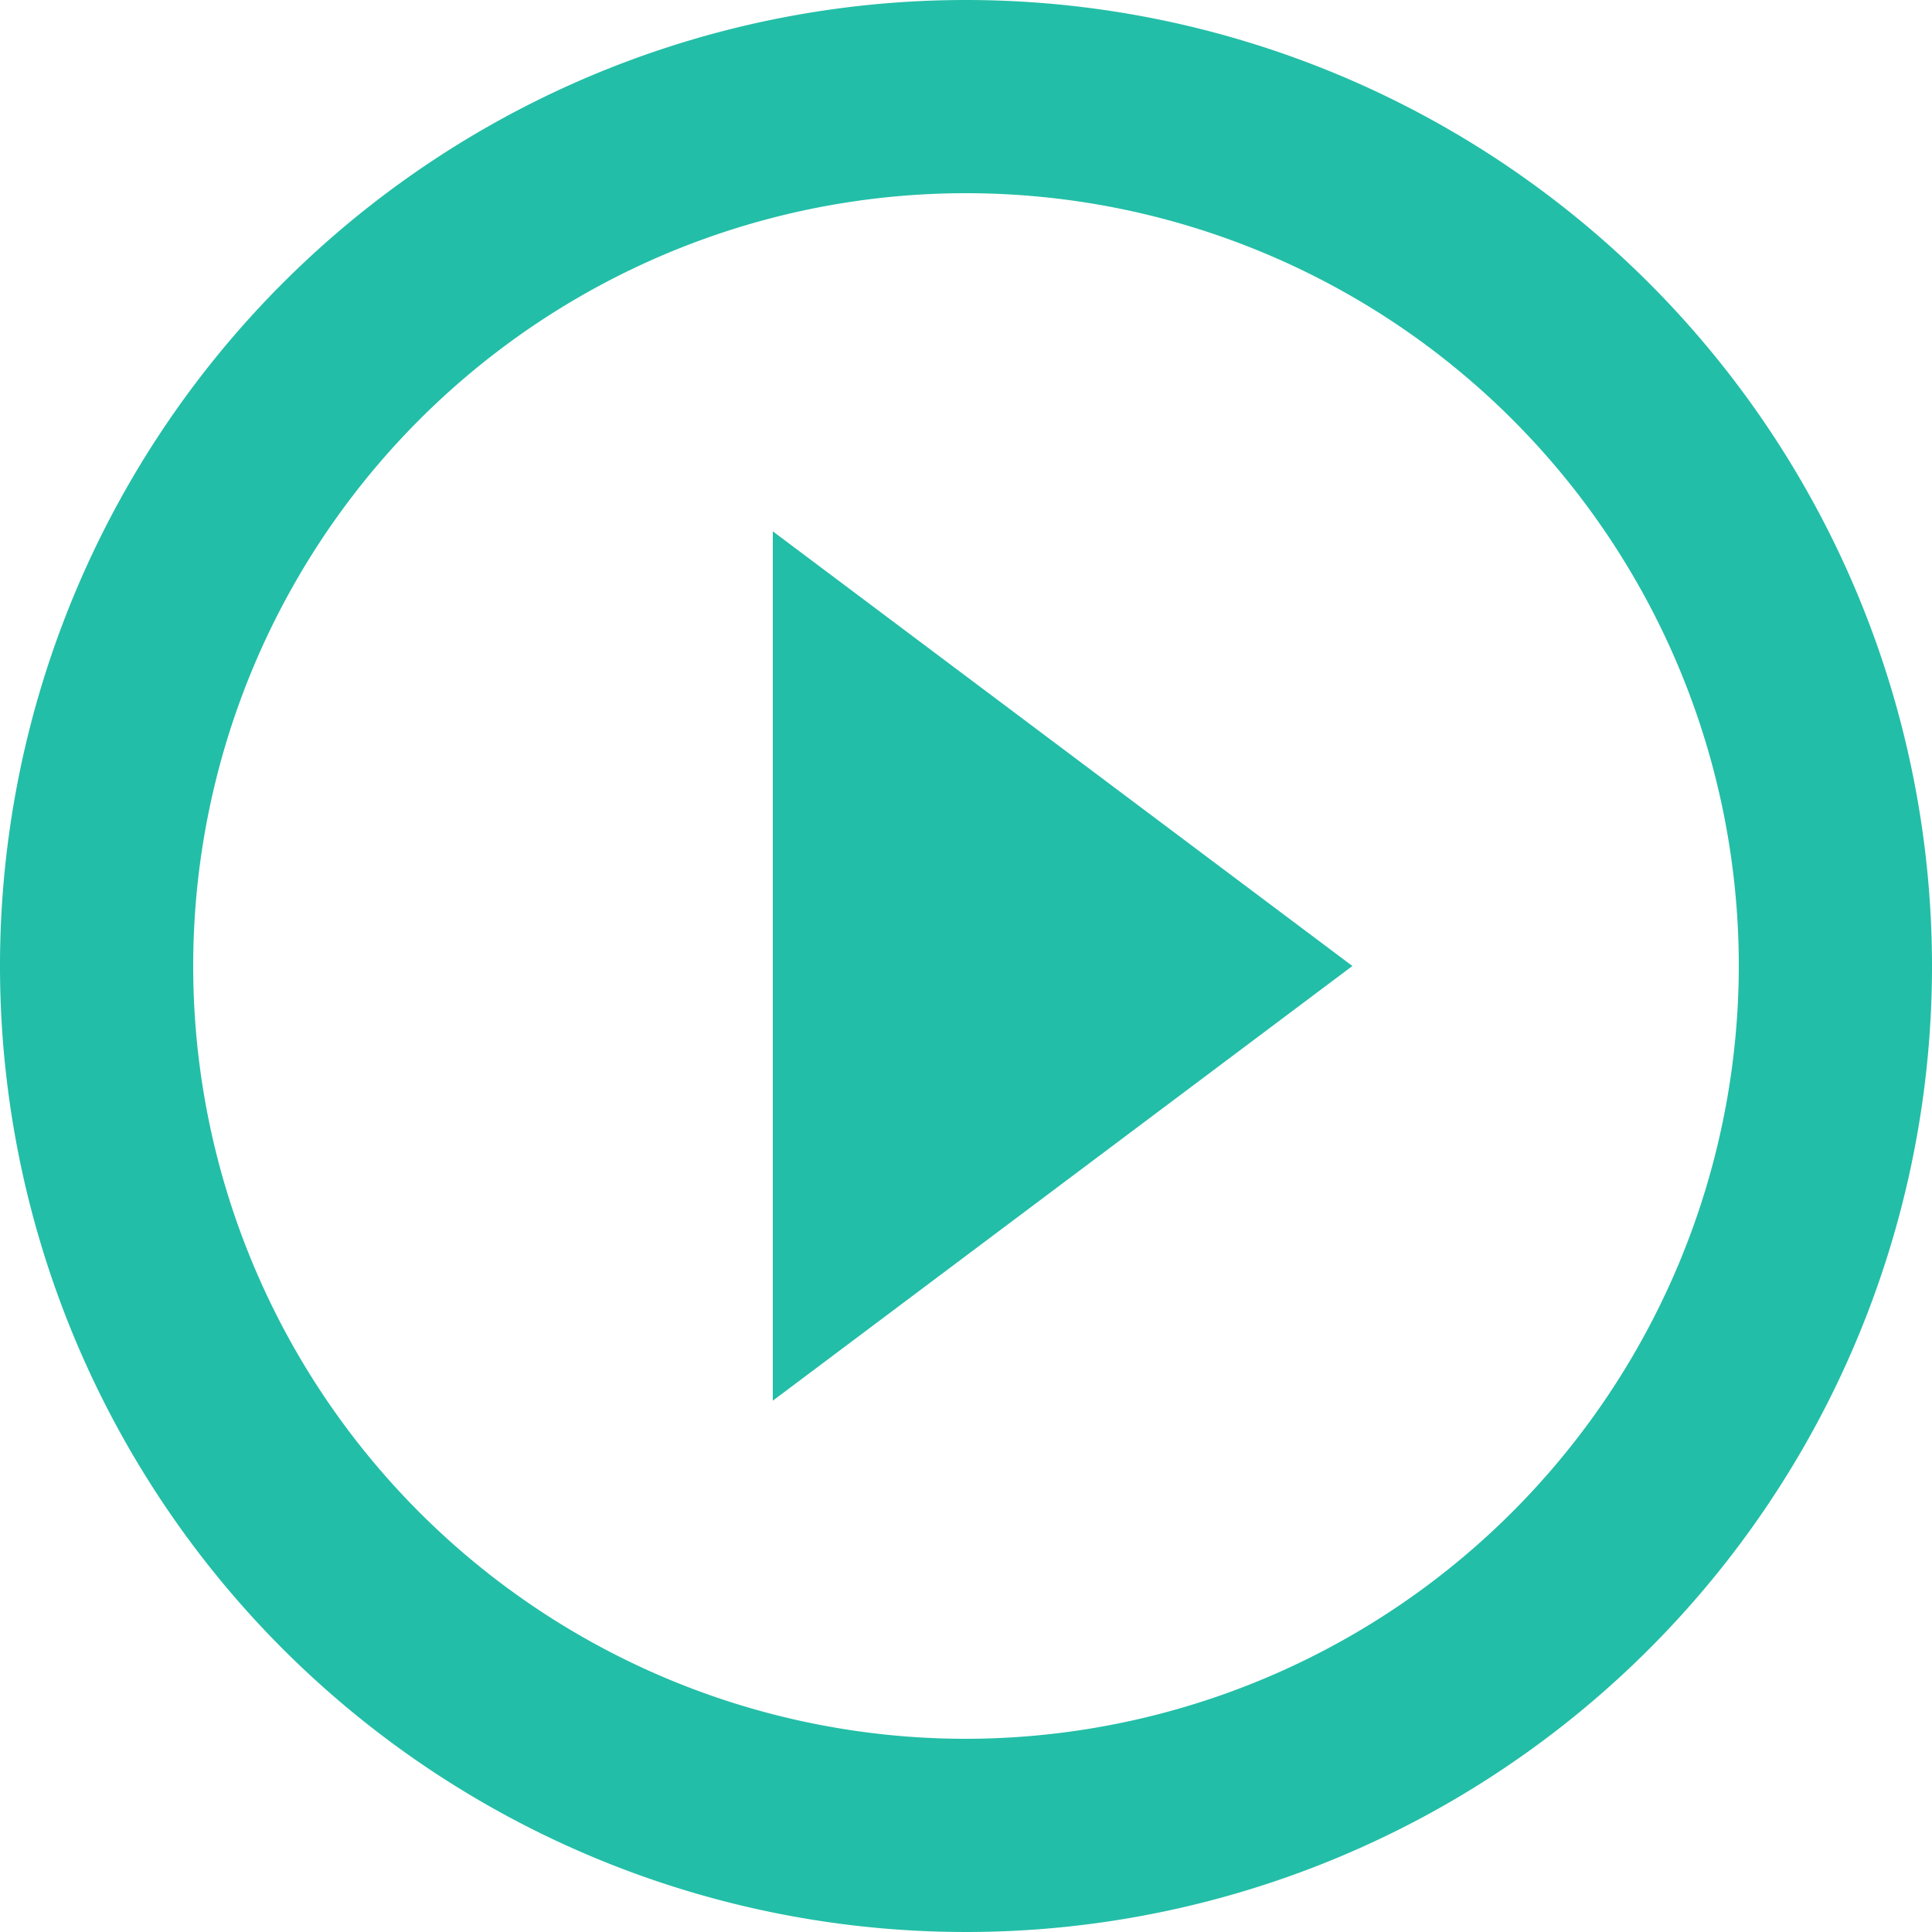 <svg xmlns="http://www.w3.org/2000/svg" width="35" height="35" viewBox="0 0 35 35">
  <path id="ic_play_circle_outline_24px" d="M16,27.375,26.5,19.5,16,11.625ZM19.5,2A17.5,17.5,0,1,0,37,19.5,17.506,17.506,0,0,0,19.5,2Zm0,31.5a14,14,0,1,1,14-14A14.019,14.019,0,0,1,19.5,33.5Z" transform="translate(-2 -2)" fill="#23bea7"/>
</svg>
